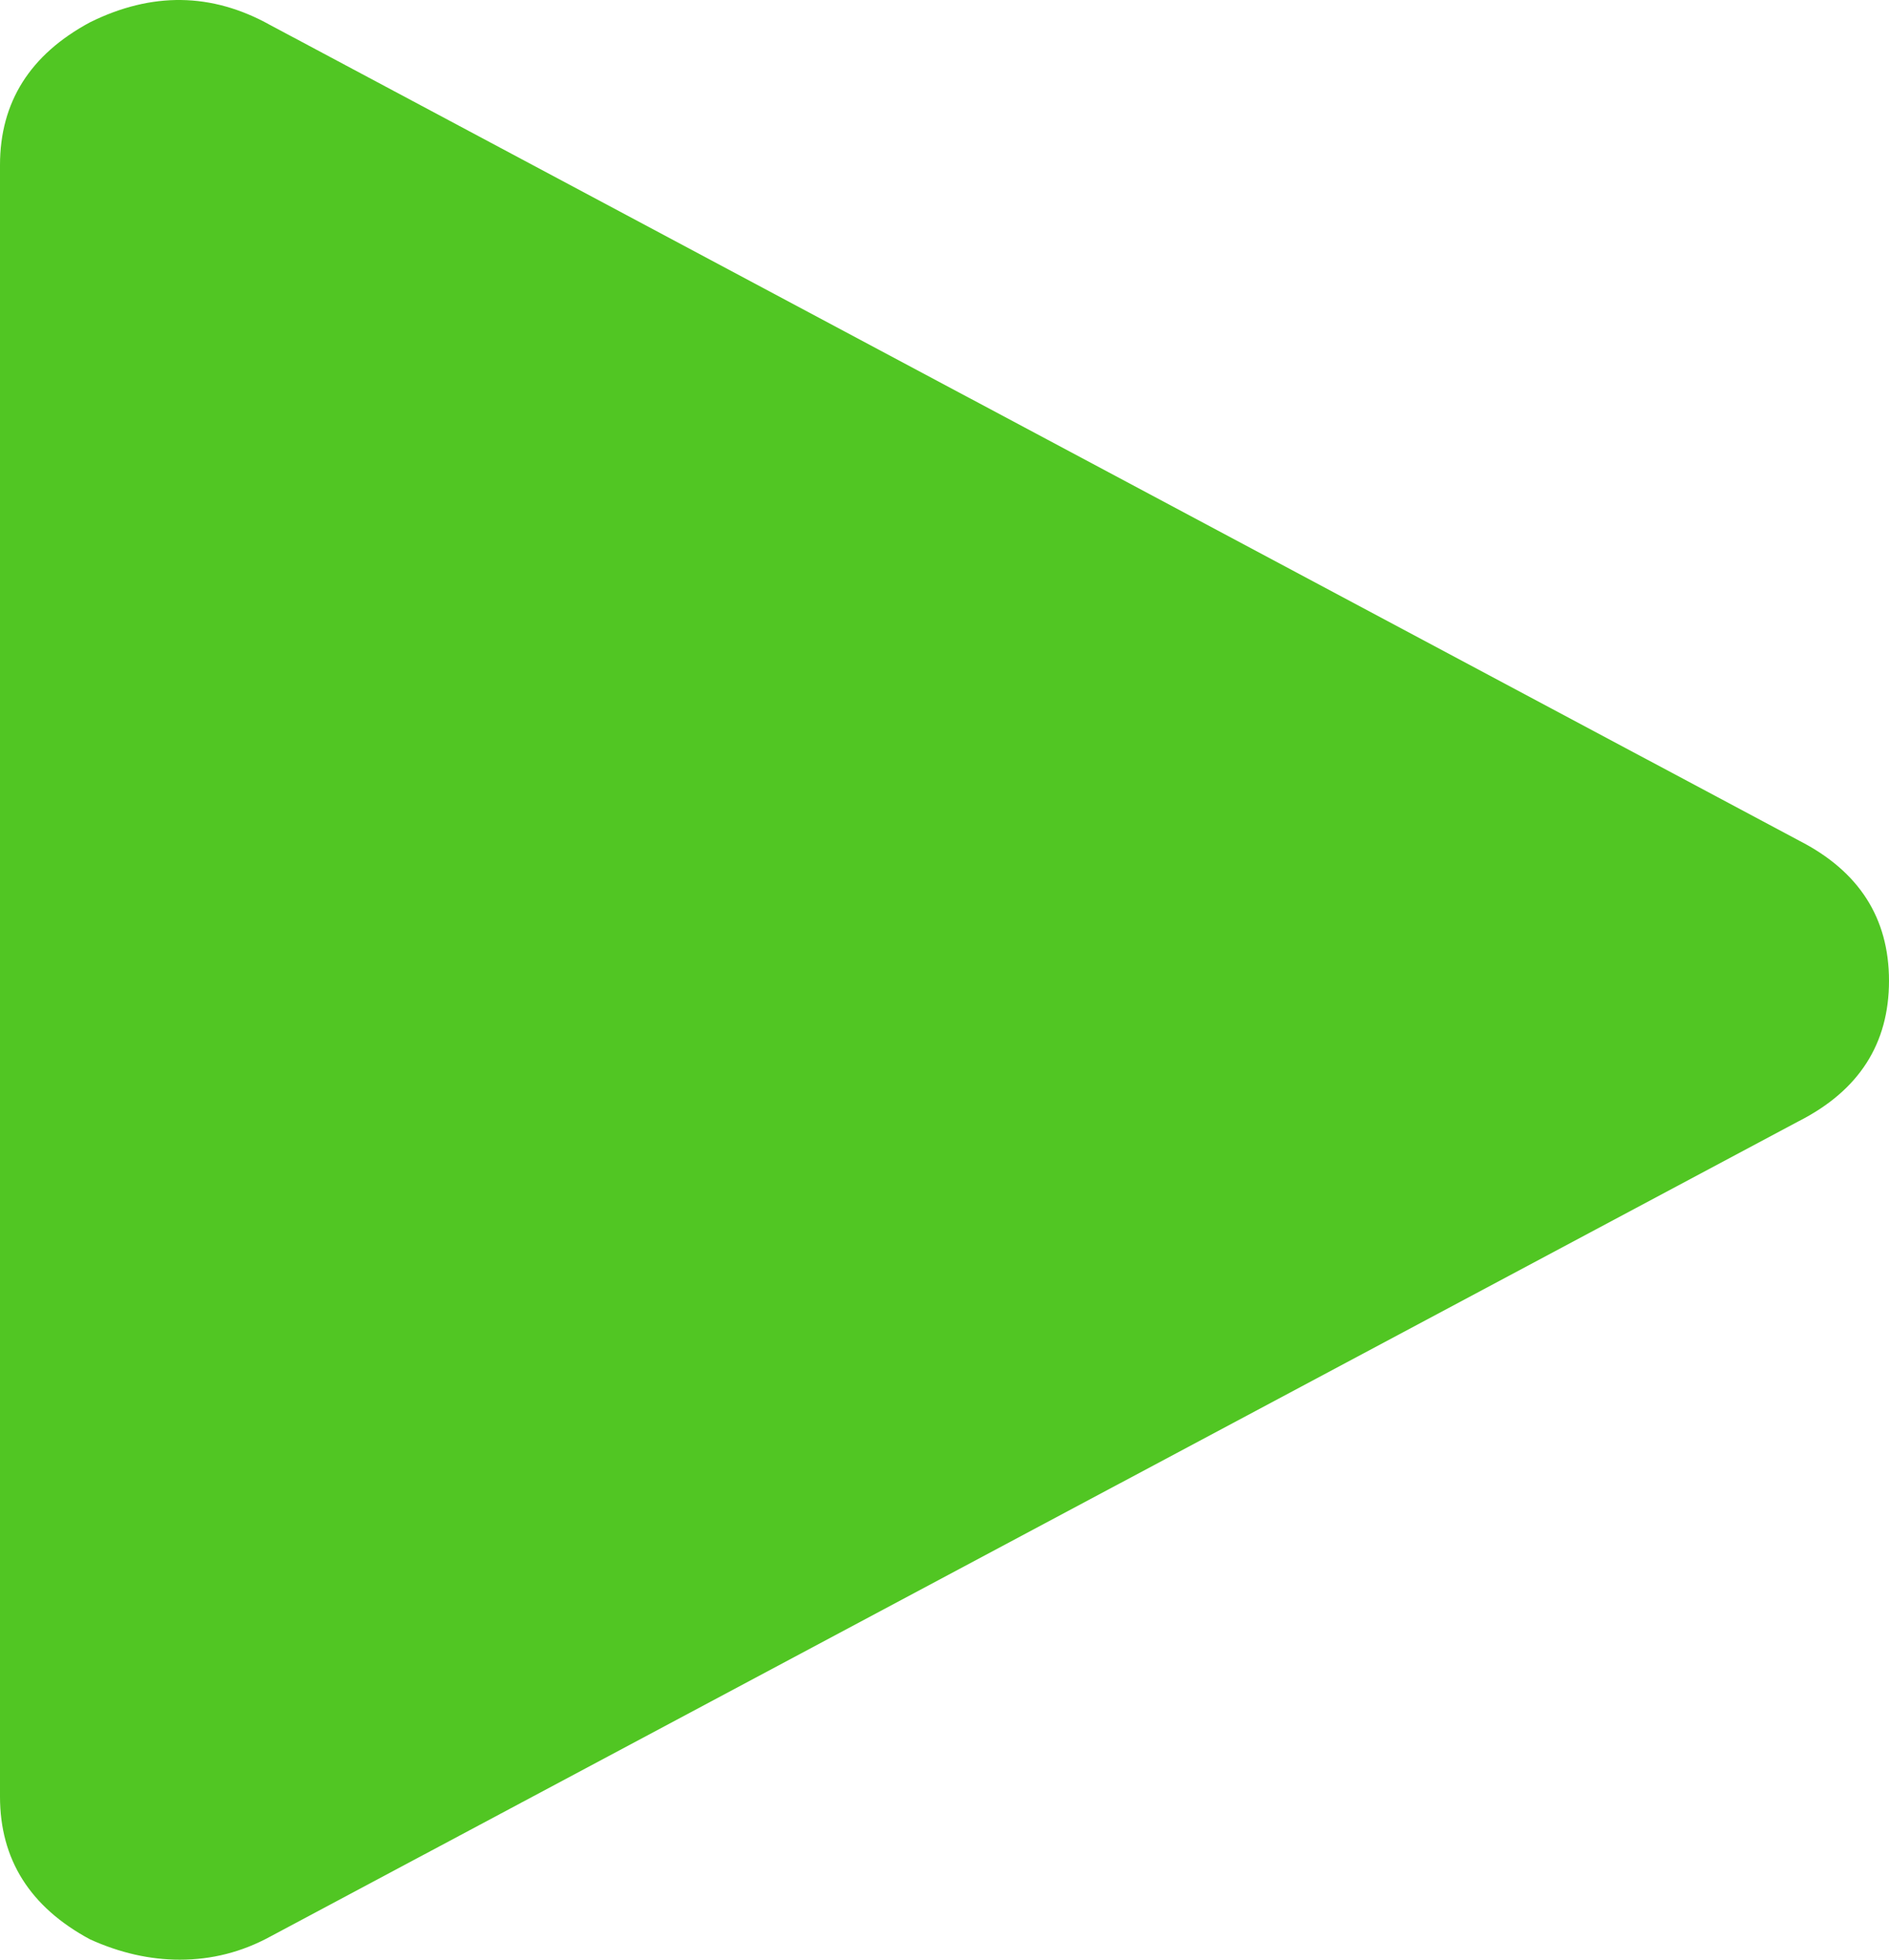 
<svg width="27px" height="28px" viewBox="0 0 27 28" version="1.1" xmlns="http://www.w3.org/2000/svg" xmlns:xlink="http://www.w3.org/1999/xlink">
    <g id="Page-1" stroke="none" stroke-width="1" fill="none" fill-rule="evenodd">
        <g id="app" transform="translate(-683, -44)" fill="#51C623">
            <g id="top">
                <g id="group" transform="translate(669, 33)">
                    <path d="M39.715,27.017 L17.857,38.673 C17.455,38.891 17.027,39 16.571,39 C16.143,39 15.714,38.903 15.286,38.709 C14.429,38.248 14,37.568 14,36.669 L14,13.359 C14,12.46 14.429,11.78 15.286,11.319 C16.169,10.882 17.027,10.894 17.857,11.355 L39.715,23.011 C40.571,23.448 41,24.116 41,25.014 C41,25.912 40.571,26.58 39.715,27.017 L39.715,27.017 Z" id="Path"></path>
                </g>
            </g>
        </g>
    </g>
</svg>